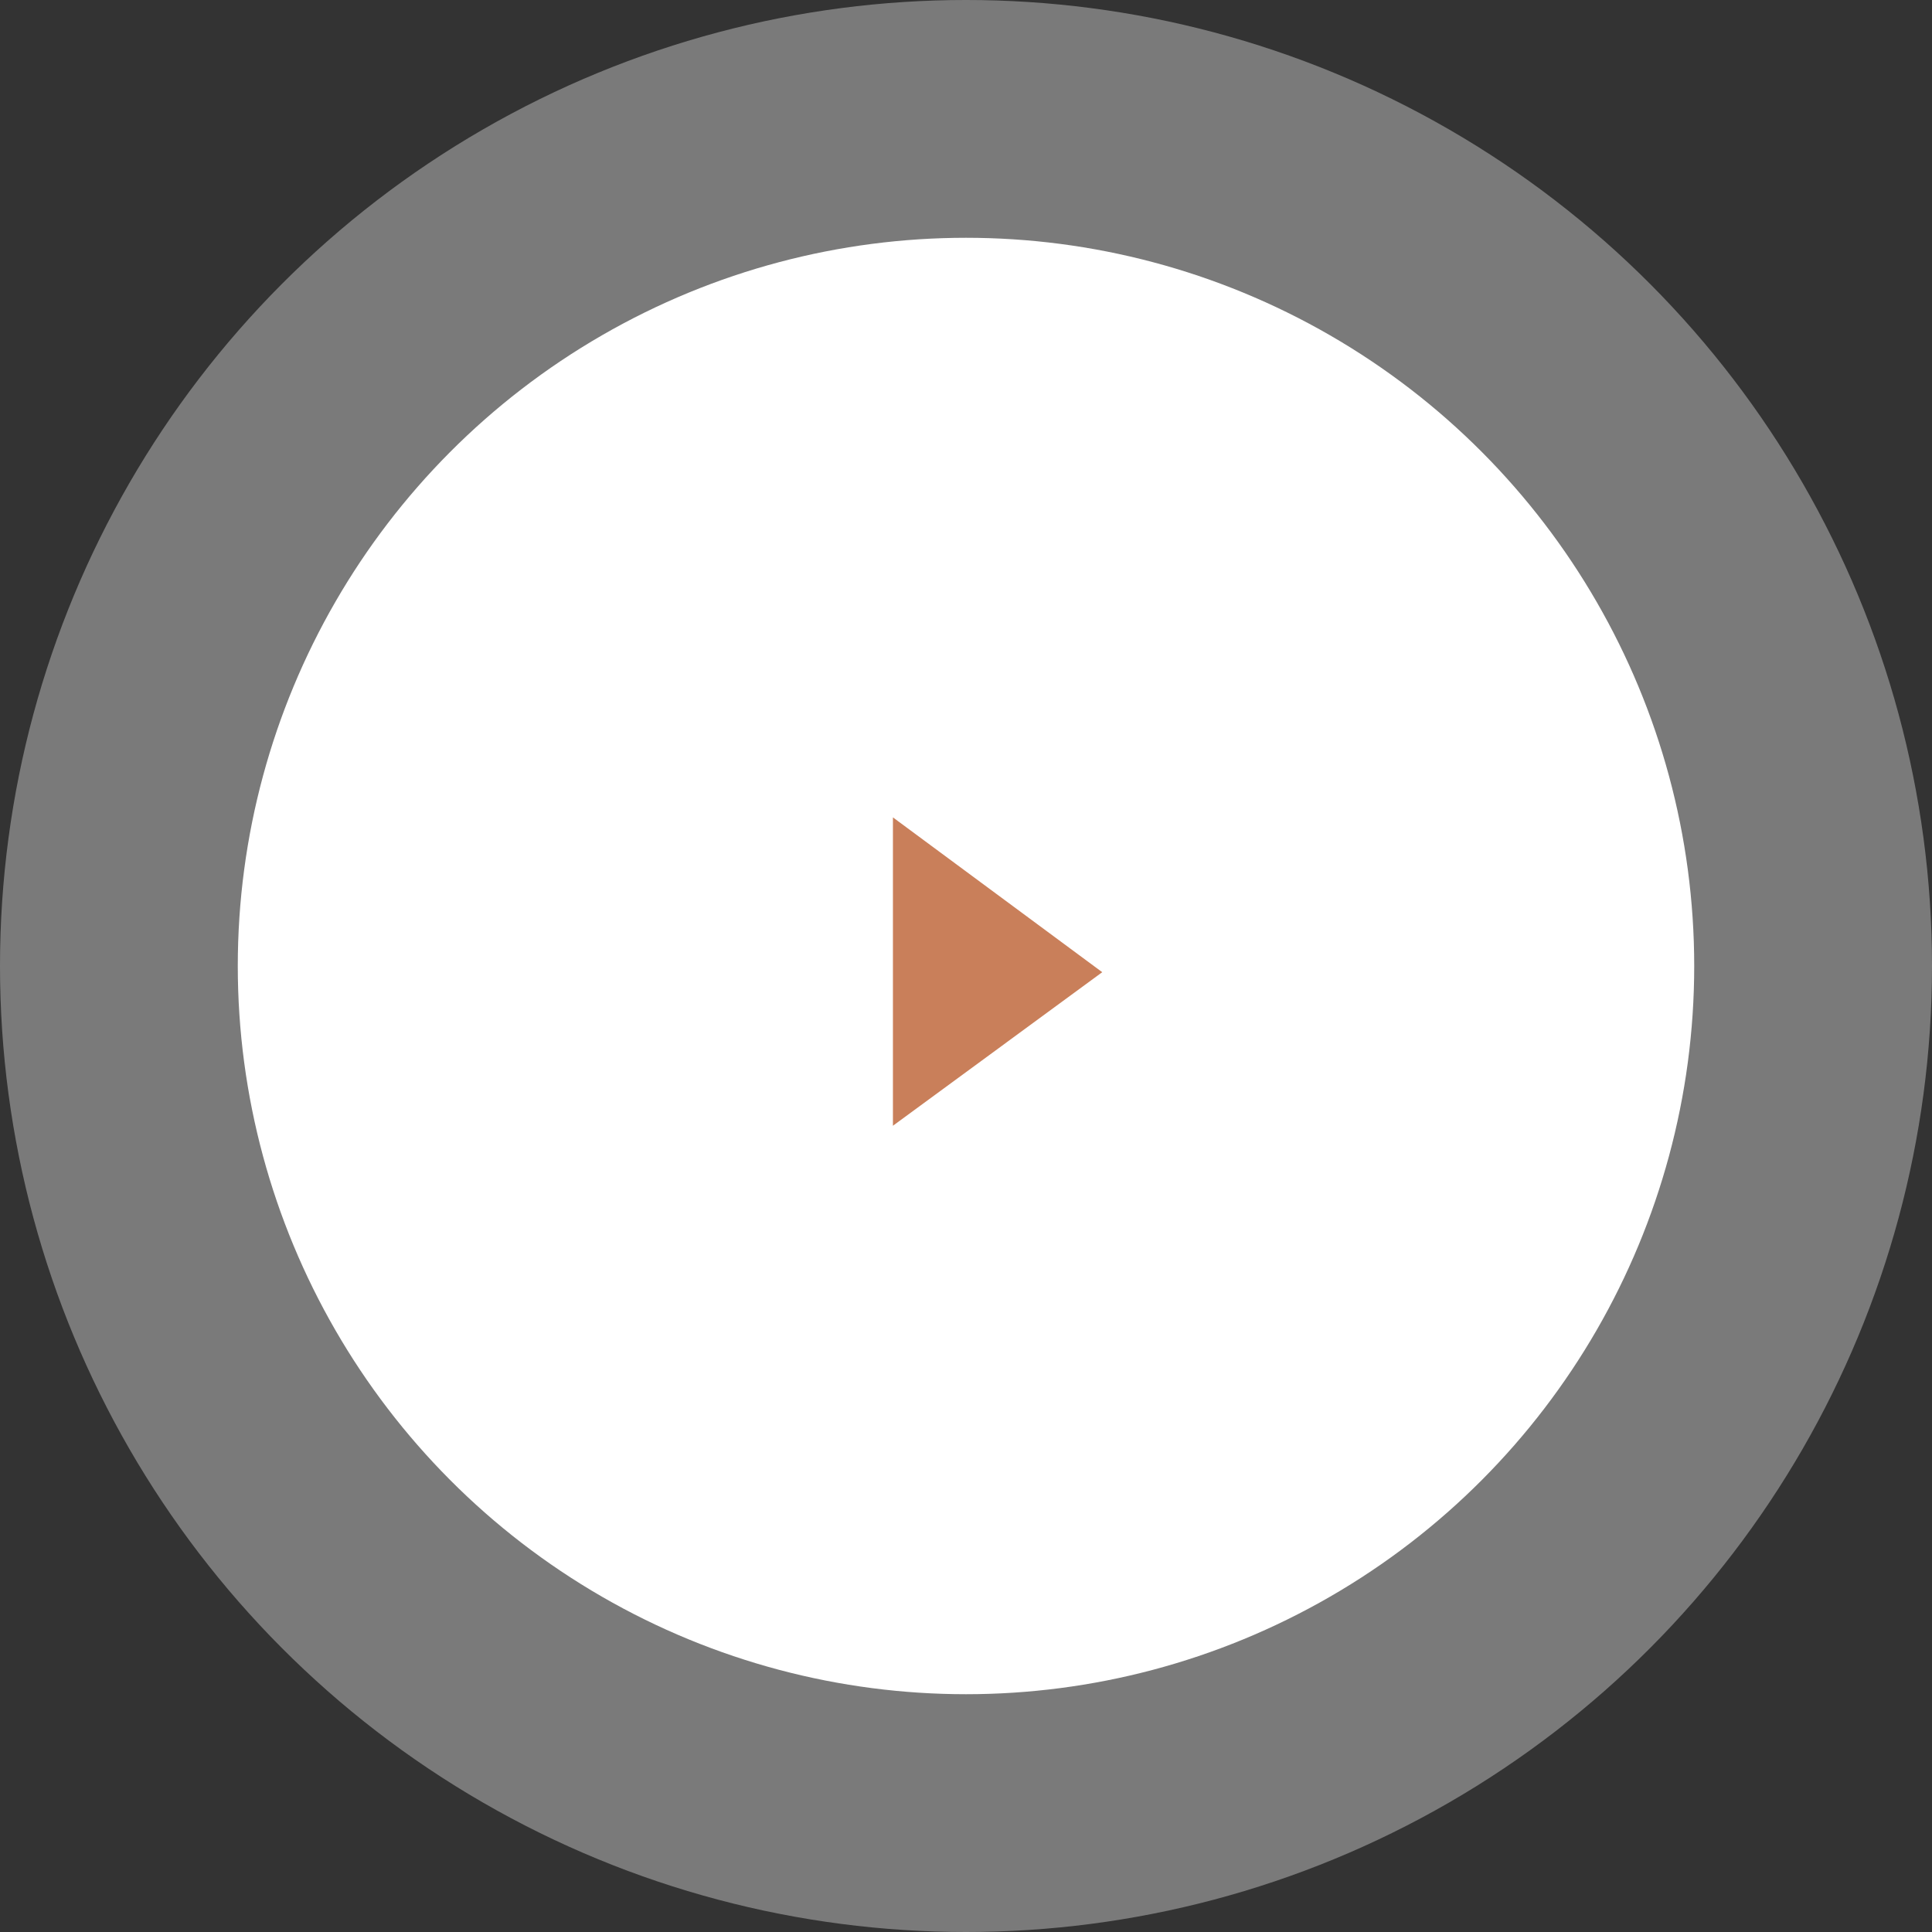 <?xml version="1.0" encoding="utf-8"?>
<!-- Generator: Adobe Illustrator 21.1.0, SVG Export Plug-In . SVG Version: 6.00 Build 0)  -->
<svg version="1.1" id="Layer_1" xmlns="http://www.w3.org/2000/svg" xmlns:xlink="http://www.w3.org/1999/xlink" x="0px" y="0px"
	 viewBox="0 0 156 156" style="enable-background:new 0 0 156 156;" xml:space="preserve">
<rect x="0" y="0" width="156" height="156" fill="#333333" stroke="none"/>
<style type="text/css">
	.st0{opacity:0.35;fill:#FFFFFF;}
	.st1{fill:#FFFFFF;}
	.st2{fill:#C97F5A;}
</style>
<circle class="st0" cx="78" cy="78" r="78"/>
<circle class="st1" cx="78" cy="78" r="58.8"/>
<polygon class="st2" points="72.1,66 89,78.5 72.1,90.9 "/>
</svg>
